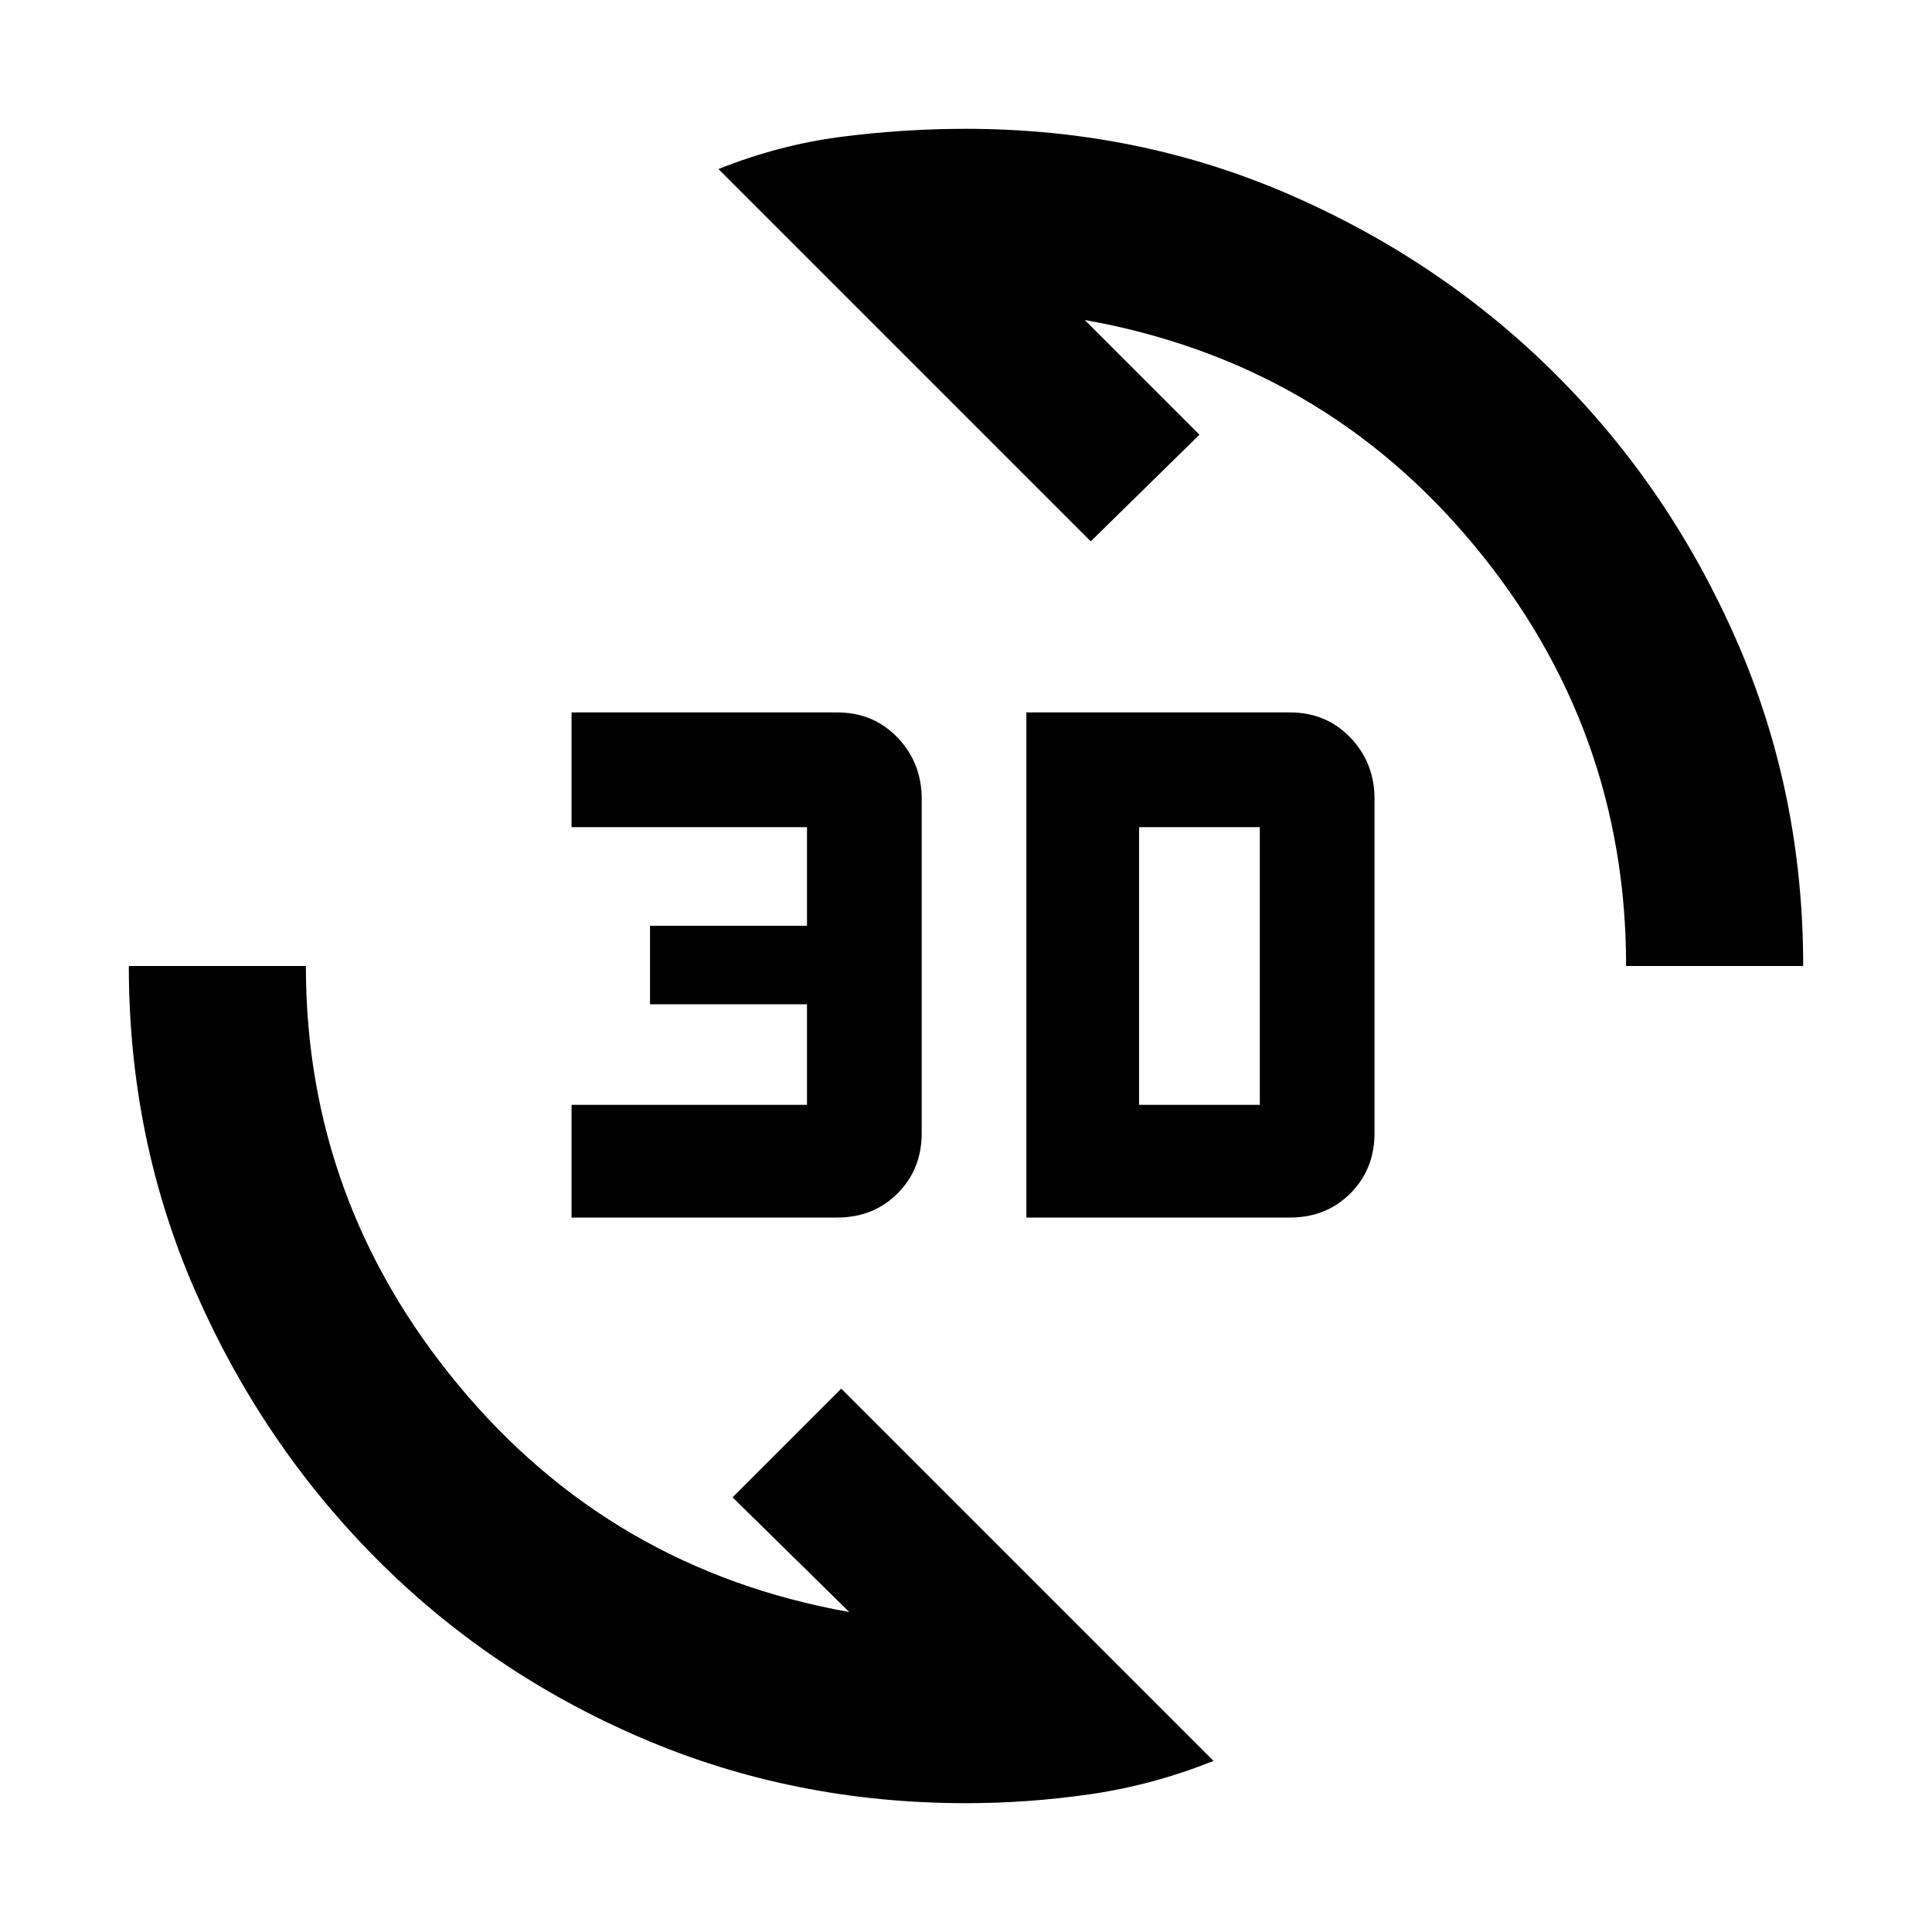 <svg xmlns="http://www.w3.org/2000/svg" height="40" width="40"><path d="M20 37.333q-3.583 0-6.729-1.354t-5.5-3.729q-2.354-2.375-3.729-5.521T2.667 20h3.666q0 4.875 3.167 8.688 3.167 3.812 8.083 4.687L15.167 31l2.25-2.25 7.708 7.708q-1.25.5-2.542.688-1.291.187-2.583.187Zm1.25-12.125V14.75h5.458q.75 0 1.25.521t.5 1.271v6.916q0 .75-.5 1.25t-1.25.5Zm-9.417 0v-2.333h4.875v-2.083h-3.25v-1.625h3.25v-2.042h-4.875V14.75h5.5q.75 0 1.25.521t.5 1.271v6.916q0 .75-.5 1.25t-1.25.5Zm11.75-2.333h2.5v-5.75h-2.5ZM33.667 20q0-4.917-3.146-8.708-3.146-3.792-8.063-4.667L24.833 9l-2.25 2.208L14.875 3.5q1.25-.5 2.542-.667 1.291-.166 2.583-.166 3.583 0 6.729 1.375t5.5 3.729q2.354 2.354 3.729 5.5T37.333 20Z"/></svg>